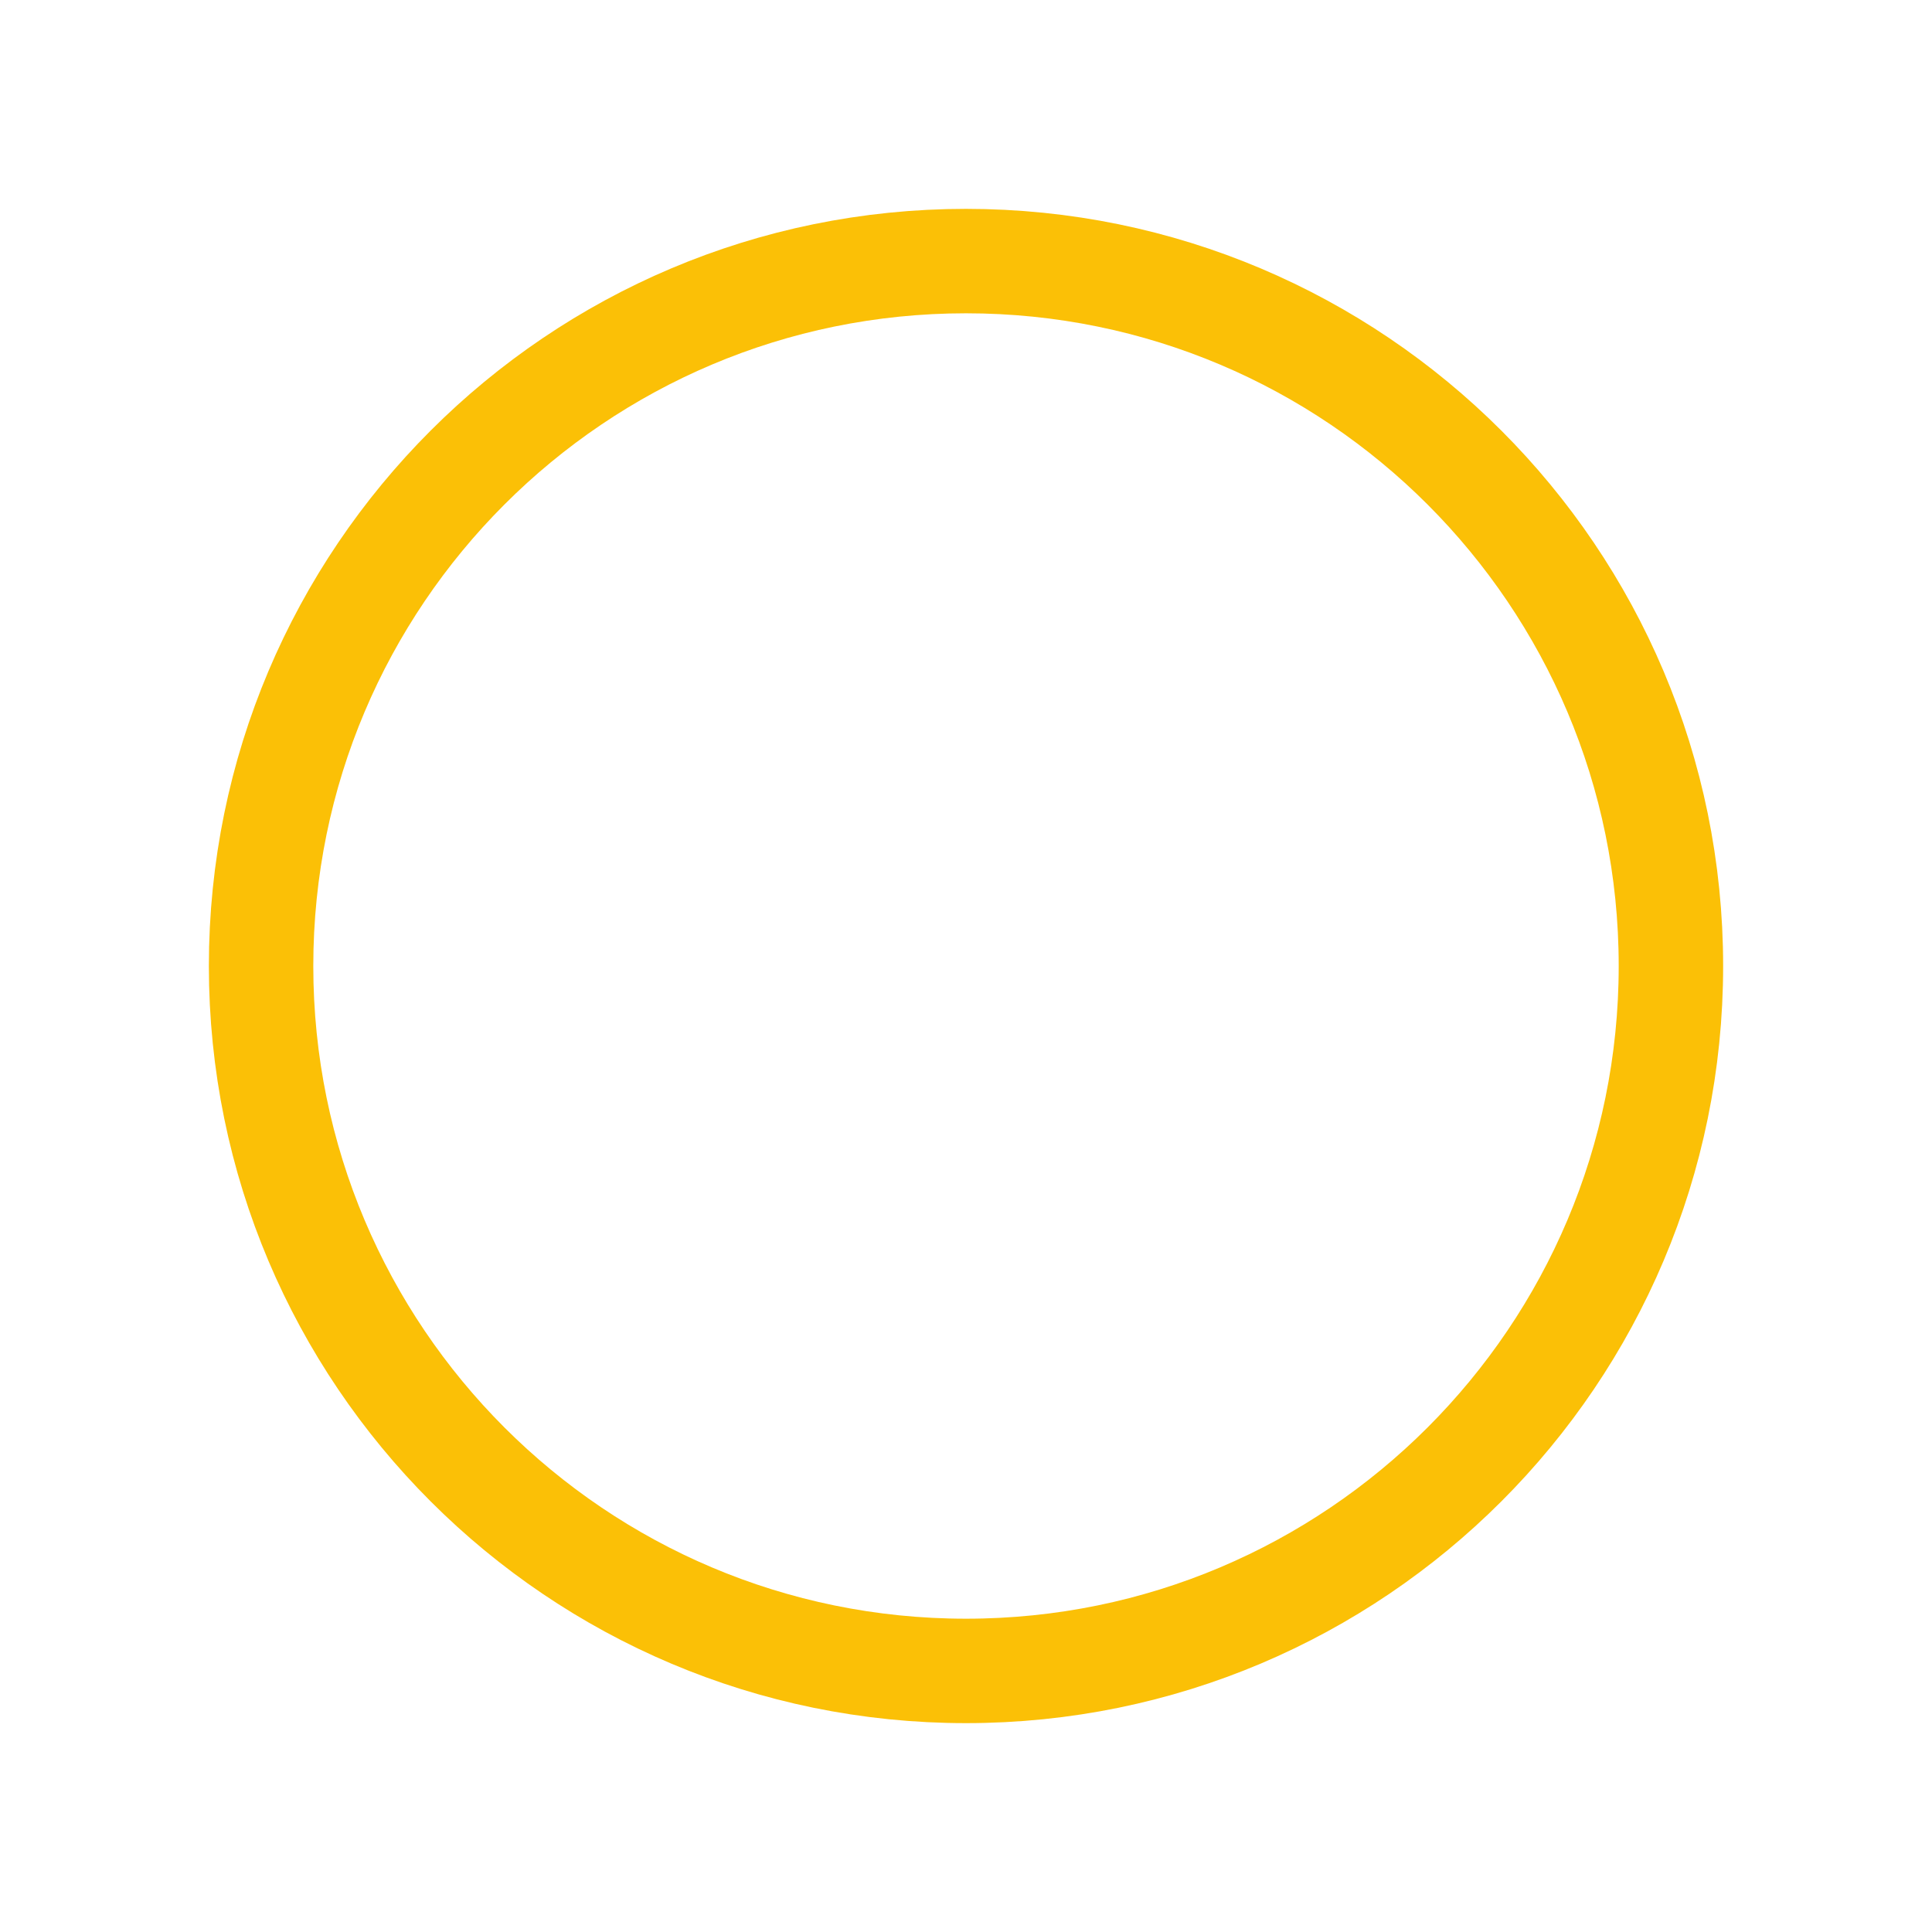 <svg width="185" height="185" viewBox="0 0 185 185" fill="none" xmlns="http://www.w3.org/2000/svg">
    <g filter="url(#filter0_d)">
        <path d="M160 92.5C160 129.779 129.779 160 92.5 160C55.221 160 25 129.779 25 92.5C25 55.221 55.221 25 92.5 25C129.779 25 160 55.221 160 92.5Z" stroke="#FBC006" stroke-width="10"/>
    </g>
    <defs>
        <filter id="filter0_d" x="0" y="0" width="185" height="185" filterUnits="userSpaceOnUse" color-interpolation-filters="sRGB">
            <feFlood flood-opacity="0" result="BackgroundImageFix"/>
            <feColorMatrix in="SourceAlpha" type="matrix" values="0 0 0 0 0 0 0 0 0 0 0 0 0 0 0 0 0 0 127 0"/>
            <feOffset/>
            <feGaussianBlur stdDeviation="10"/>
            <feColorMatrix type="matrix" values="0 0 0 0 0.984 0 0 0 0 0.753 0 0 0 0 0.024 0 0 0 0.5 0"/>
            <feBlend mode="normal" in2="BackgroundImageFix" result="effect1_dropShadow"/>
            <feBlend mode="normal" in="SourceGraphic" in2="effect1_dropShadow" result="shape"/>
        </filter>
    </defs>
</svg>

